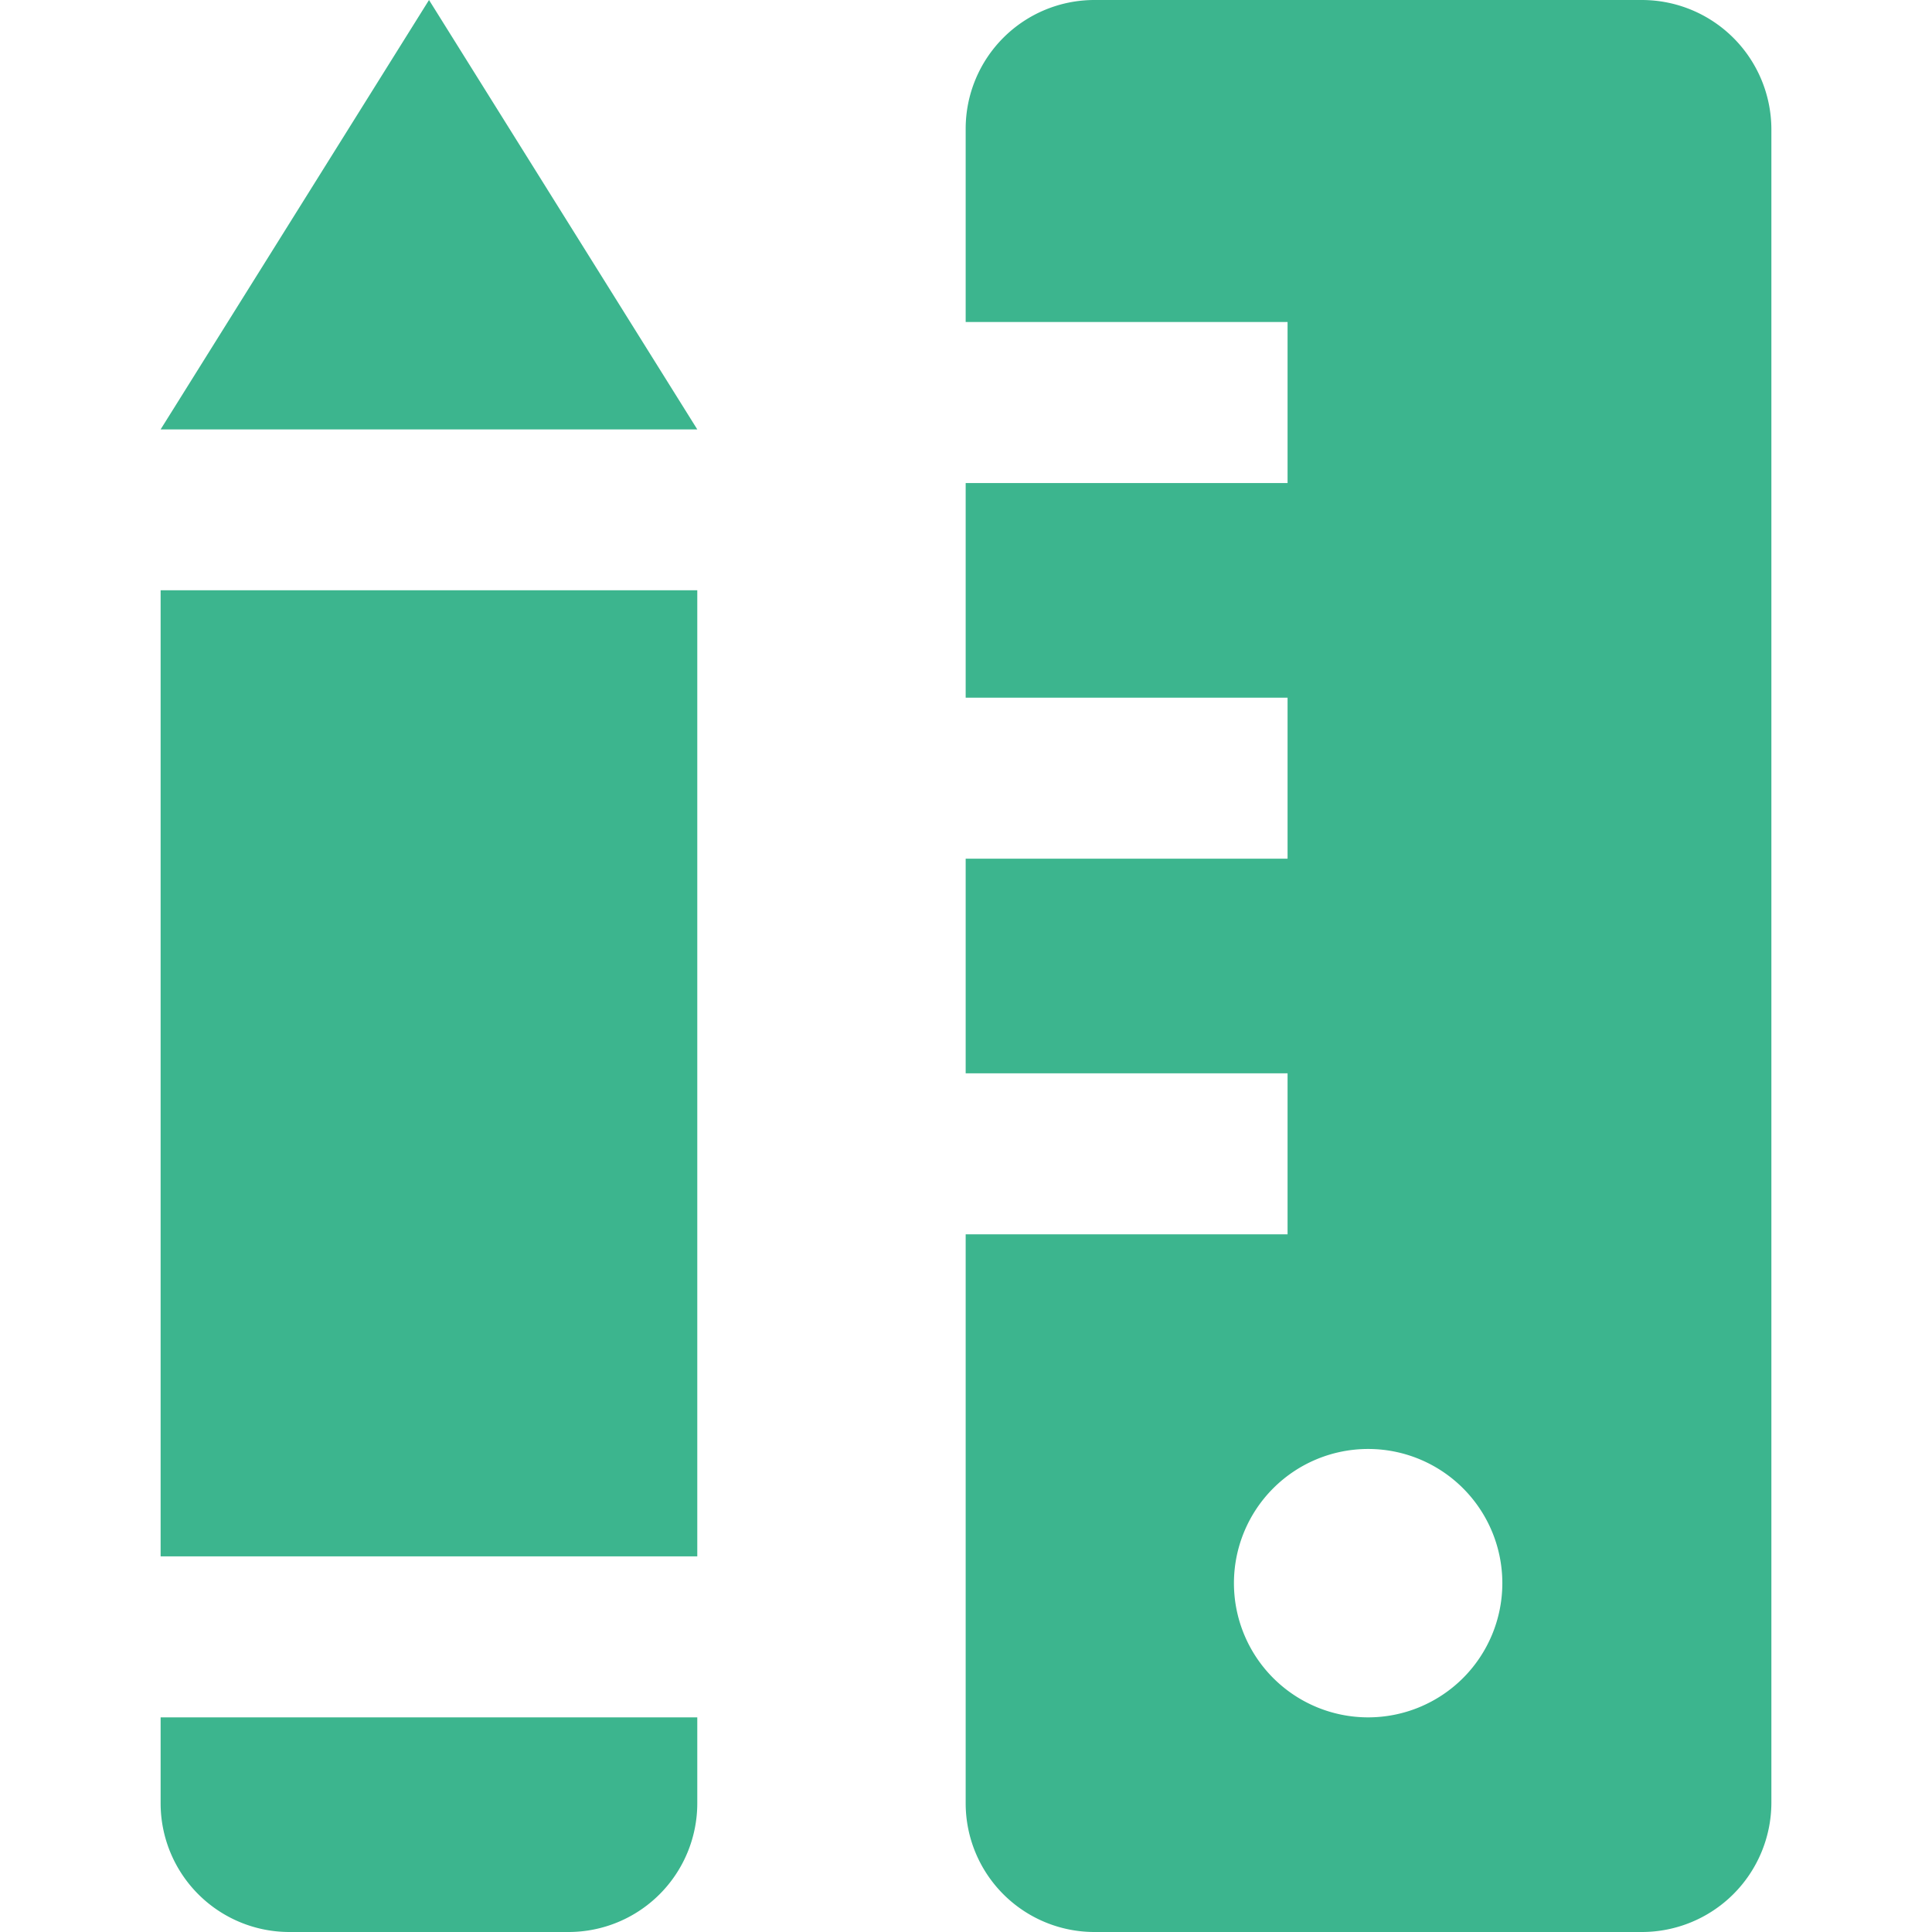 <?xml version="1.0" standalone="no"?><!DOCTYPE svg PUBLIC "-//W3C//DTD SVG 1.1//EN" "http://www.w3.org/Graphics/SVG/1.1/DTD/svg11.dtd"><svg t="1615369706396" class="icon" viewBox="0 0 1024 1024" version="1.1" xmlns="http://www.w3.org/2000/svg" p-id="4267" xmlns:xlink="http://www.w3.org/1999/xlink" width="200" height="200"><defs><style type="text/css"></style></defs><path d="M870.211 0H580.072a68.244 68.244 0 0 0-68.244 68.244v102.434H682.438v85.339H511.828v113.763H682.438v85.339H511.828v113.763H682.438v85.339H511.828v301.536a68.244 68.244 0 0 0 68.244 68.244h290.139a68.656 68.656 0 0 0 68.656-68.244V68.244a68.656 68.656 0 0 0-68.656-68.244zM725.142 910.237a71.127 71.127 0 1 1 71.127-71.127 71.127 71.127 0 0 1-71.127 71.127zM85.133 312.864h284.441v512.034H85.133zM85.133 910.237v45.519a68.244 68.244 0 0 0 68.244 68.244h147.953a68.244 68.244 0 0 0 68.244-68.244v-45.519zM85.133 227.594L227.388 0l142.186 227.594z" fill="#3CB58E" p-id="4268"></path></svg>